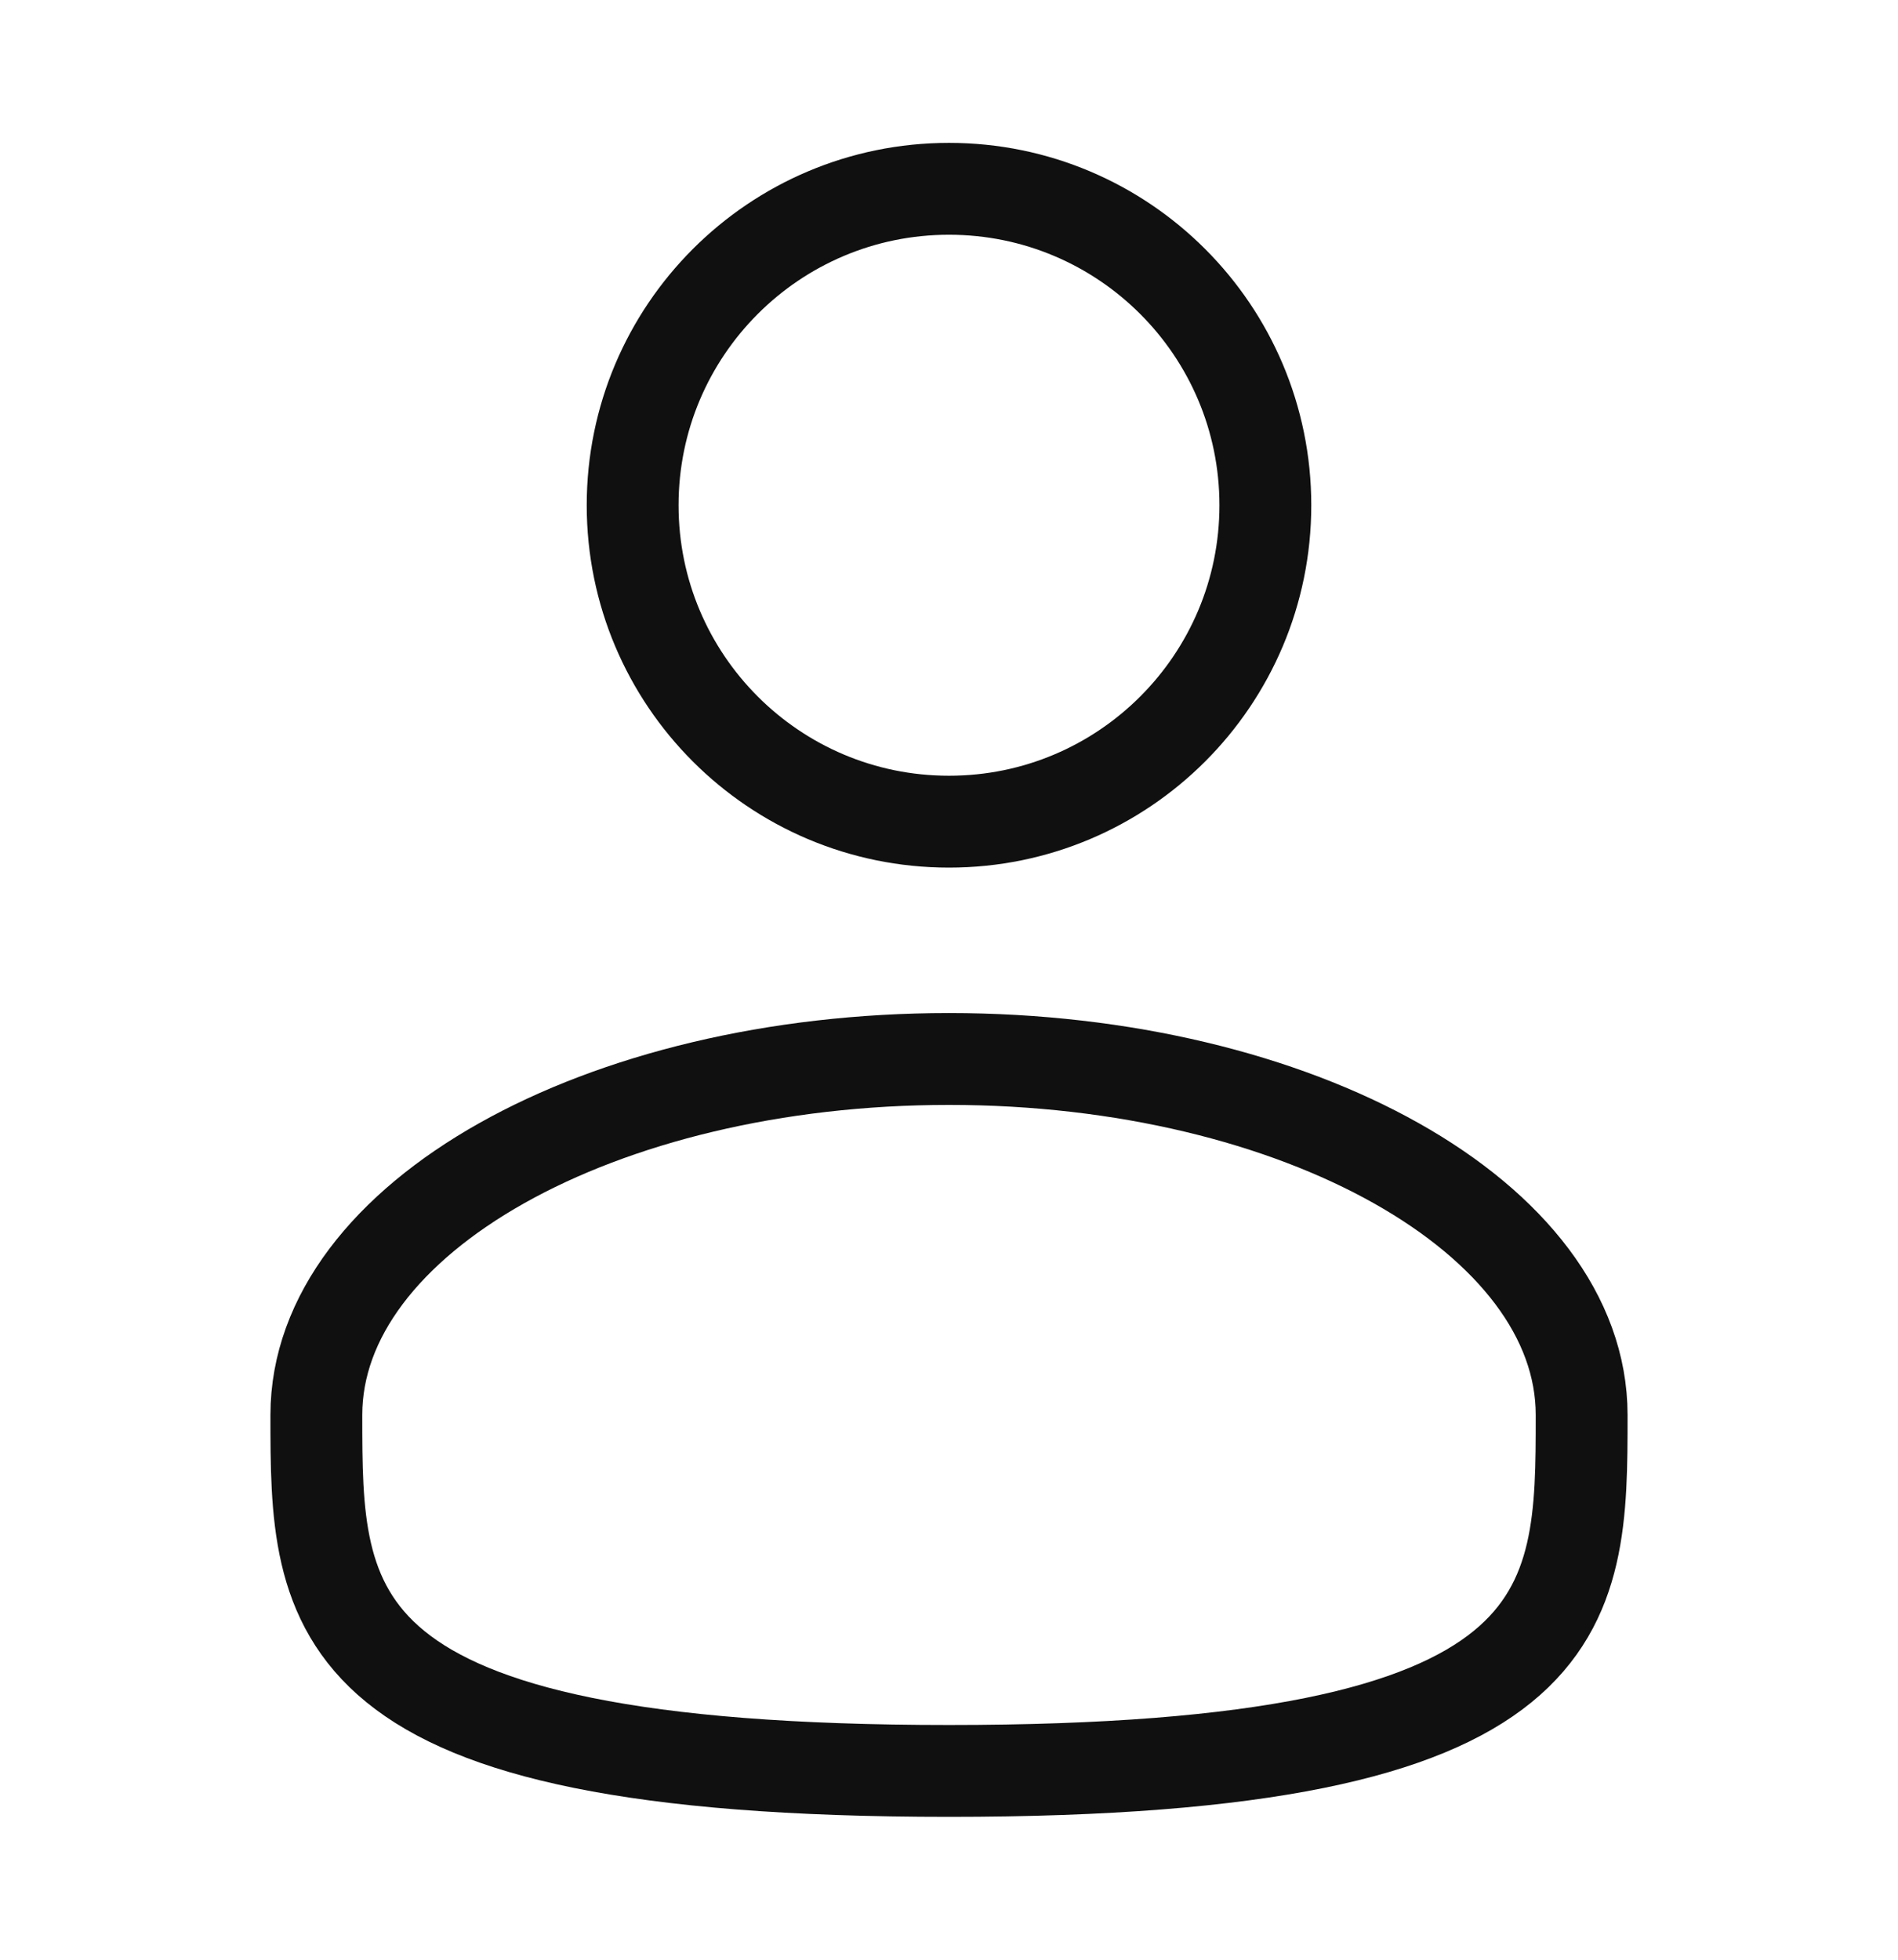 <svg width="31" height="32" viewBox="0 0 31 32" fill="none" xmlns="http://www.w3.org/2000/svg">
<path d="M15.5 13.417C18.353 13.417 20.667 11.104 20.667 8.25C20.667 5.397 18.353 3.083 15.5 3.083C12.646 3.083 10.333 5.397 10.333 8.25C10.333 11.104 12.646 13.417 15.5 13.417Z" stroke="#101010" stroke-width="1.5"/>
<path d="M25.833 23.104C25.833 26.314 25.833 28.917 15.5 28.917C5.167 28.917 5.167 26.314 5.167 23.104C5.167 19.894 9.793 17.292 15.5 17.292C21.206 17.292 25.833 19.894 25.833 23.104Z" stroke="#101010" stroke-width="1.5"/>
</svg>
